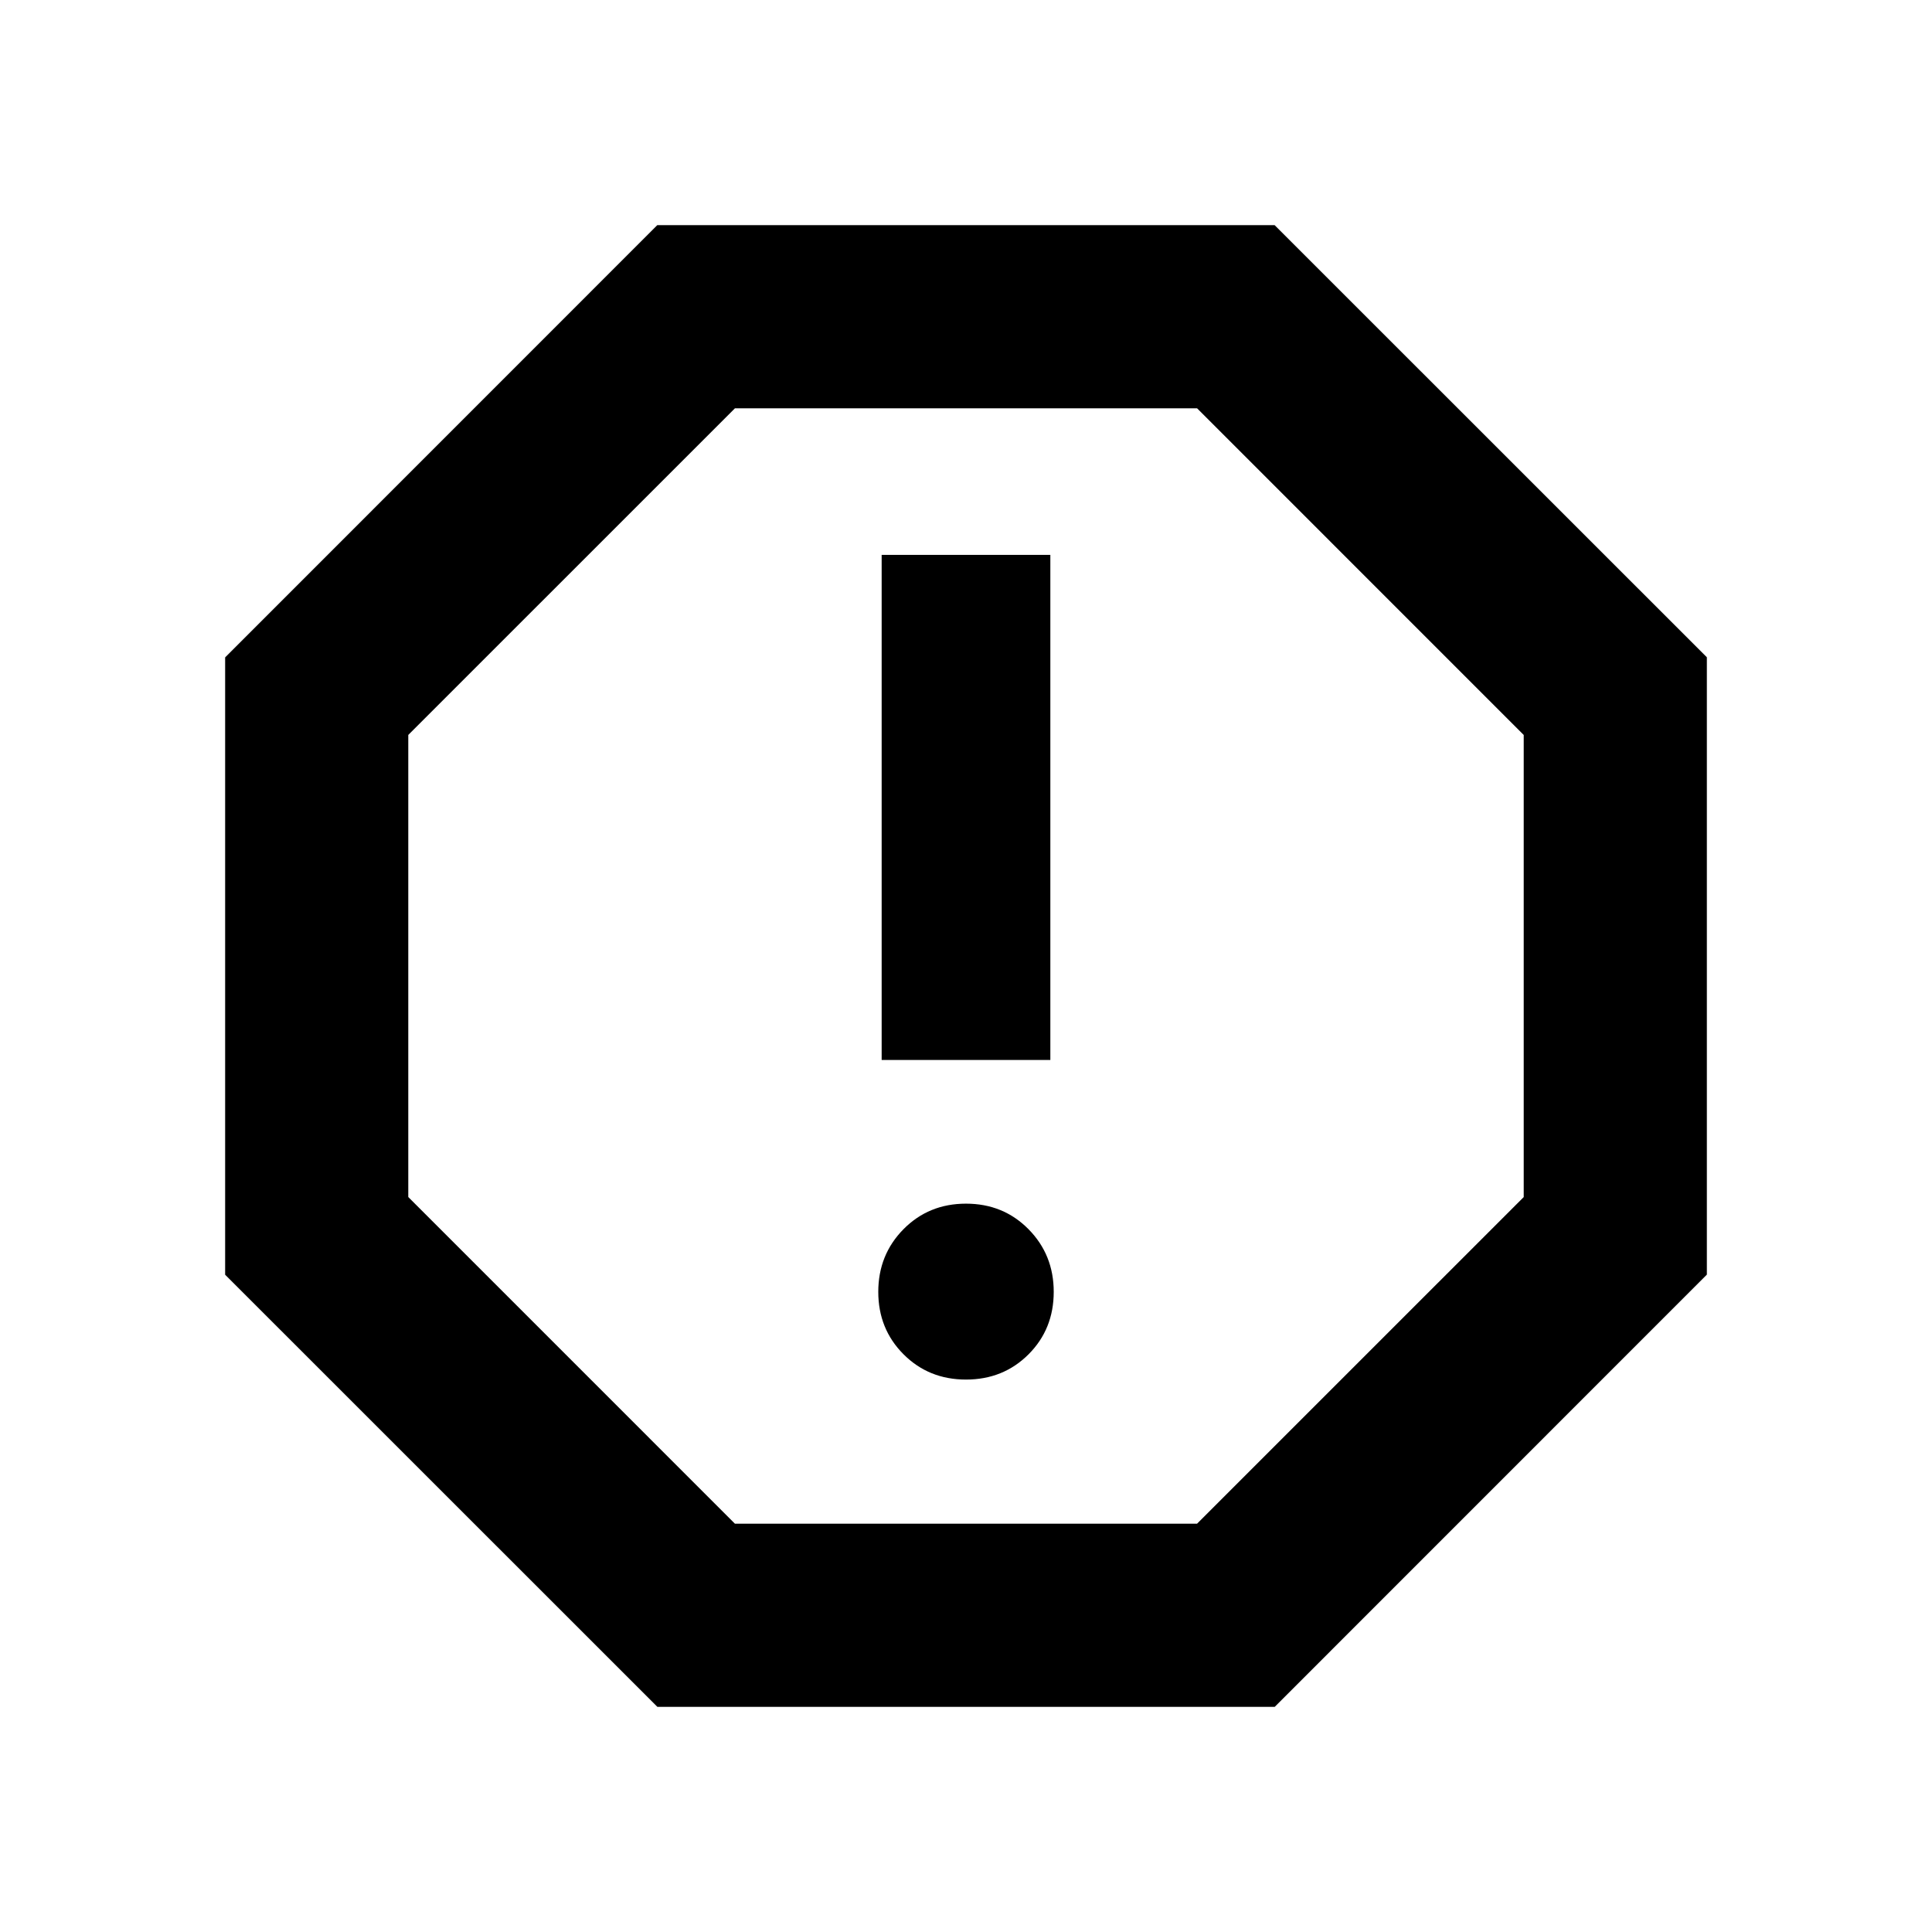 <svg xmlns="http://www.w3.org/2000/svg" height="24px" viewBox="0 -960 960 960" width="24px" fill="currentColor"><path d="M480-274.5q18.52 0 31.06-12.53 12.53-12.53 12.53-31.06 0-18.43-12.53-31.13-12.54-12.69-31.06-12.69t-31.06 12.69q-12.53 12.7-12.53 31.13 0 18.44 12.53 31.01Q461.48-274.5 480-274.5Zm-41.91-158.8h83.82v-251h-83.82v251ZM326.65-111.87 111.87-326.6v-306.75L326.6-848.13h306.75L848.13-633.4v306.75L633.4-111.87H326.65Zm38.54-91H594.8l162.33-162.32V-594.8L594.81-757.13H365.2L202.87-594.81v229.61l162.32 162.33ZM480-480Z"/></svg>
